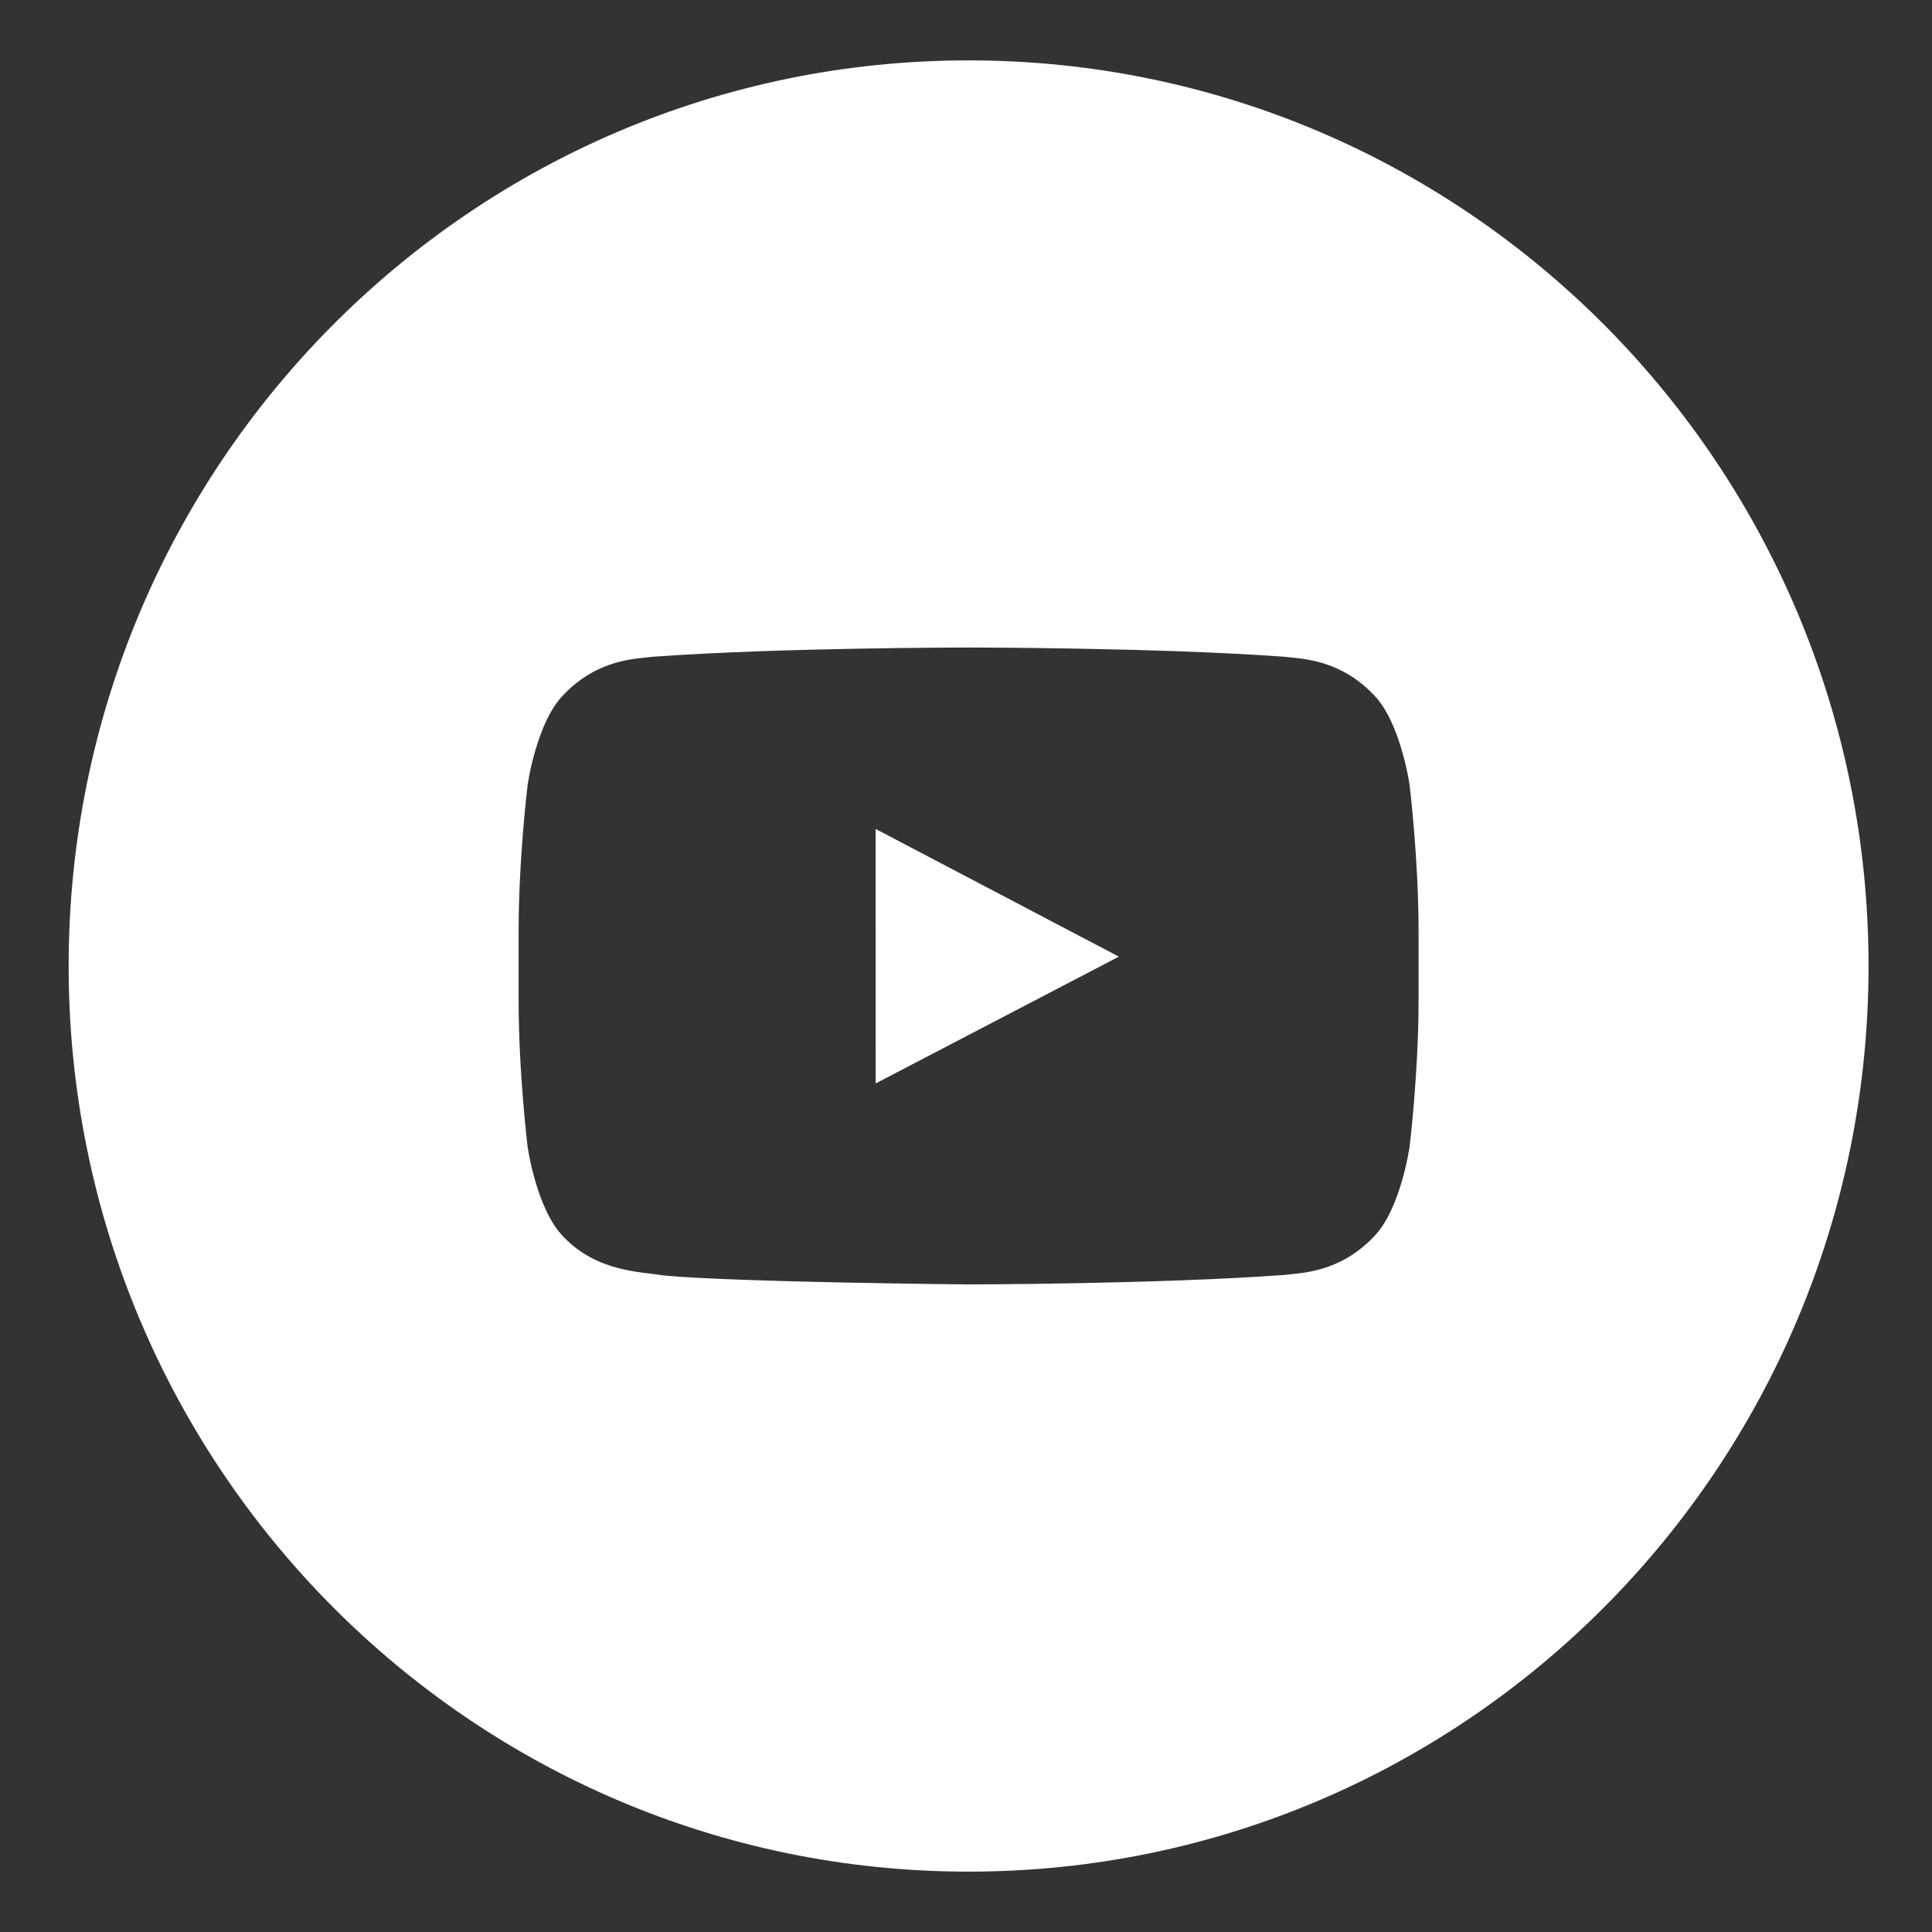 <svg width="32" height="32" viewBox="0 0 32 32" fill="none" xmlns="http://www.w3.org/2000/svg">
<rect x="0" y="0" width="32" height="32" fill="#333333" stroke="none"/>
<path fill-rule="evenodd" clip-rule="evenodd" d="M23.496 16.566C23.496 17.78 23.347 18.994 23.347 18.994C23.347 18.994 23.202 20.027 22.755 20.483C22.188 21.08 21.553 21.083 21.261 21.118C19.175 21.27 16.043 21.274 16.043 21.274C16.043 21.274 12.167 21.239 10.975 21.124C10.643 21.062 9.898 21.08 9.331 20.483C8.884 20.027 8.739 18.994 8.739 18.994C8.739 18.994 8.59 17.78 8.59 16.566V15.428C8.59 14.214 8.739 13.001 8.739 13.001C8.739 13.001 8.884 11.967 9.331 11.511C9.898 10.914 10.533 10.911 10.825 10.877C12.911 10.725 16.04 10.725 16.04 10.725H16.046C16.046 10.725 19.175 10.725 21.261 10.877C21.553 10.911 22.188 10.914 22.755 11.511C23.202 11.967 23.347 13.001 23.347 13.001C23.347 13.001 23.496 14.214 23.496 15.428V16.566ZM16.043 1C7.81 1 1.137 7.715 1.137 16C1.137 24.284 7.81 31 16.043 31C24.276 31 30.949 24.284 30.949 16C30.949 7.715 24.276 1 16.043 1ZM14.504 17.945L18.532 15.845L14.503 13.73L14.504 17.945Z" fill="white"/>
</svg>

